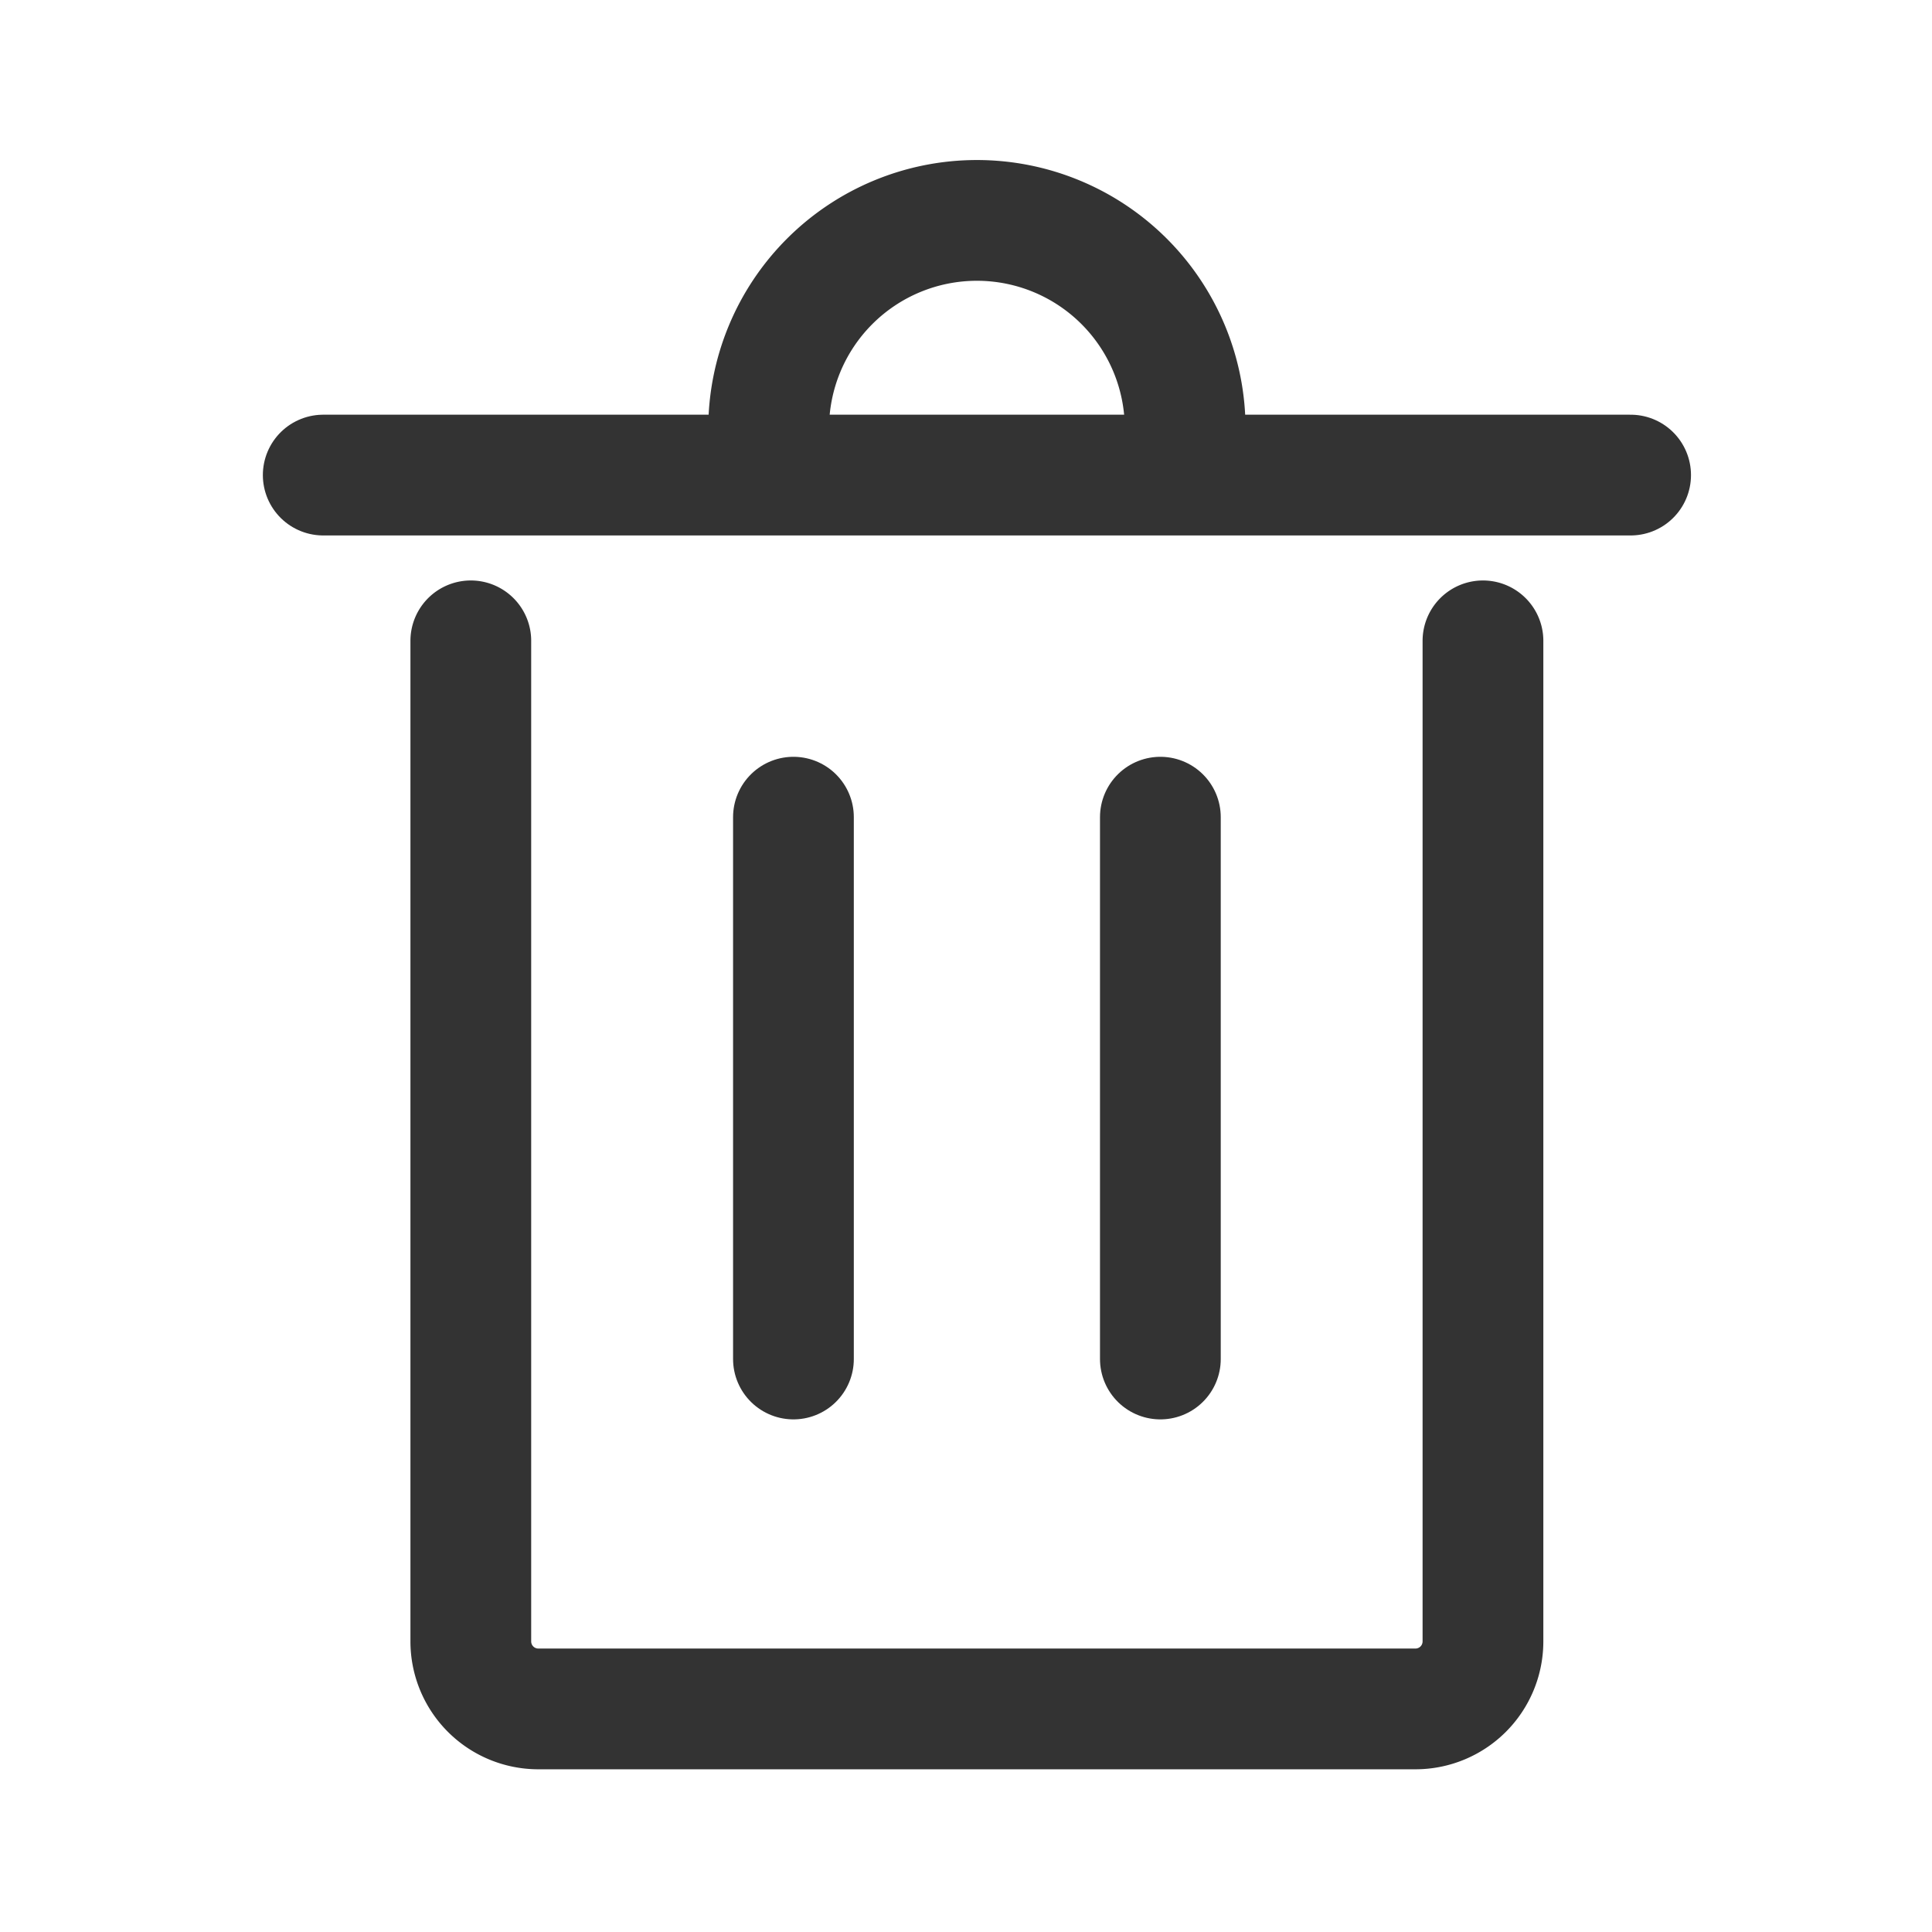 <svg id="图层_1" data-name="图层 1" xmlns="http://www.w3.org/2000/svg" viewBox="0 0 512 512"><defs><style>.cls-1,.cls-2{fill:none;stroke:#333;stroke-miterlimit:10;stroke-width:32px;}.cls-1{stroke-linecap:round;}</style></defs><title>删除</title><line class="cls-1" x1="85.66" y1="125.9" x2="432.13" y2="125.9"/><path class="cls-1" d="M393,169.83V435a17.89,17.89,0,0,1-17.88,17.88H142.66A17.89,17.89,0,0,1,124.77,435V169.83"/><line class="cls-1" x1="210.27" y1="360.15" x2="210.27" y2="216.56"/><line class="cls-1" x1="307.51" y1="360.15" x2="307.51" y2="216.56"/><path class="cls-2" d="M203.7,113.6a55.19,55.19,0,0,1,110.38,0"/></svg>